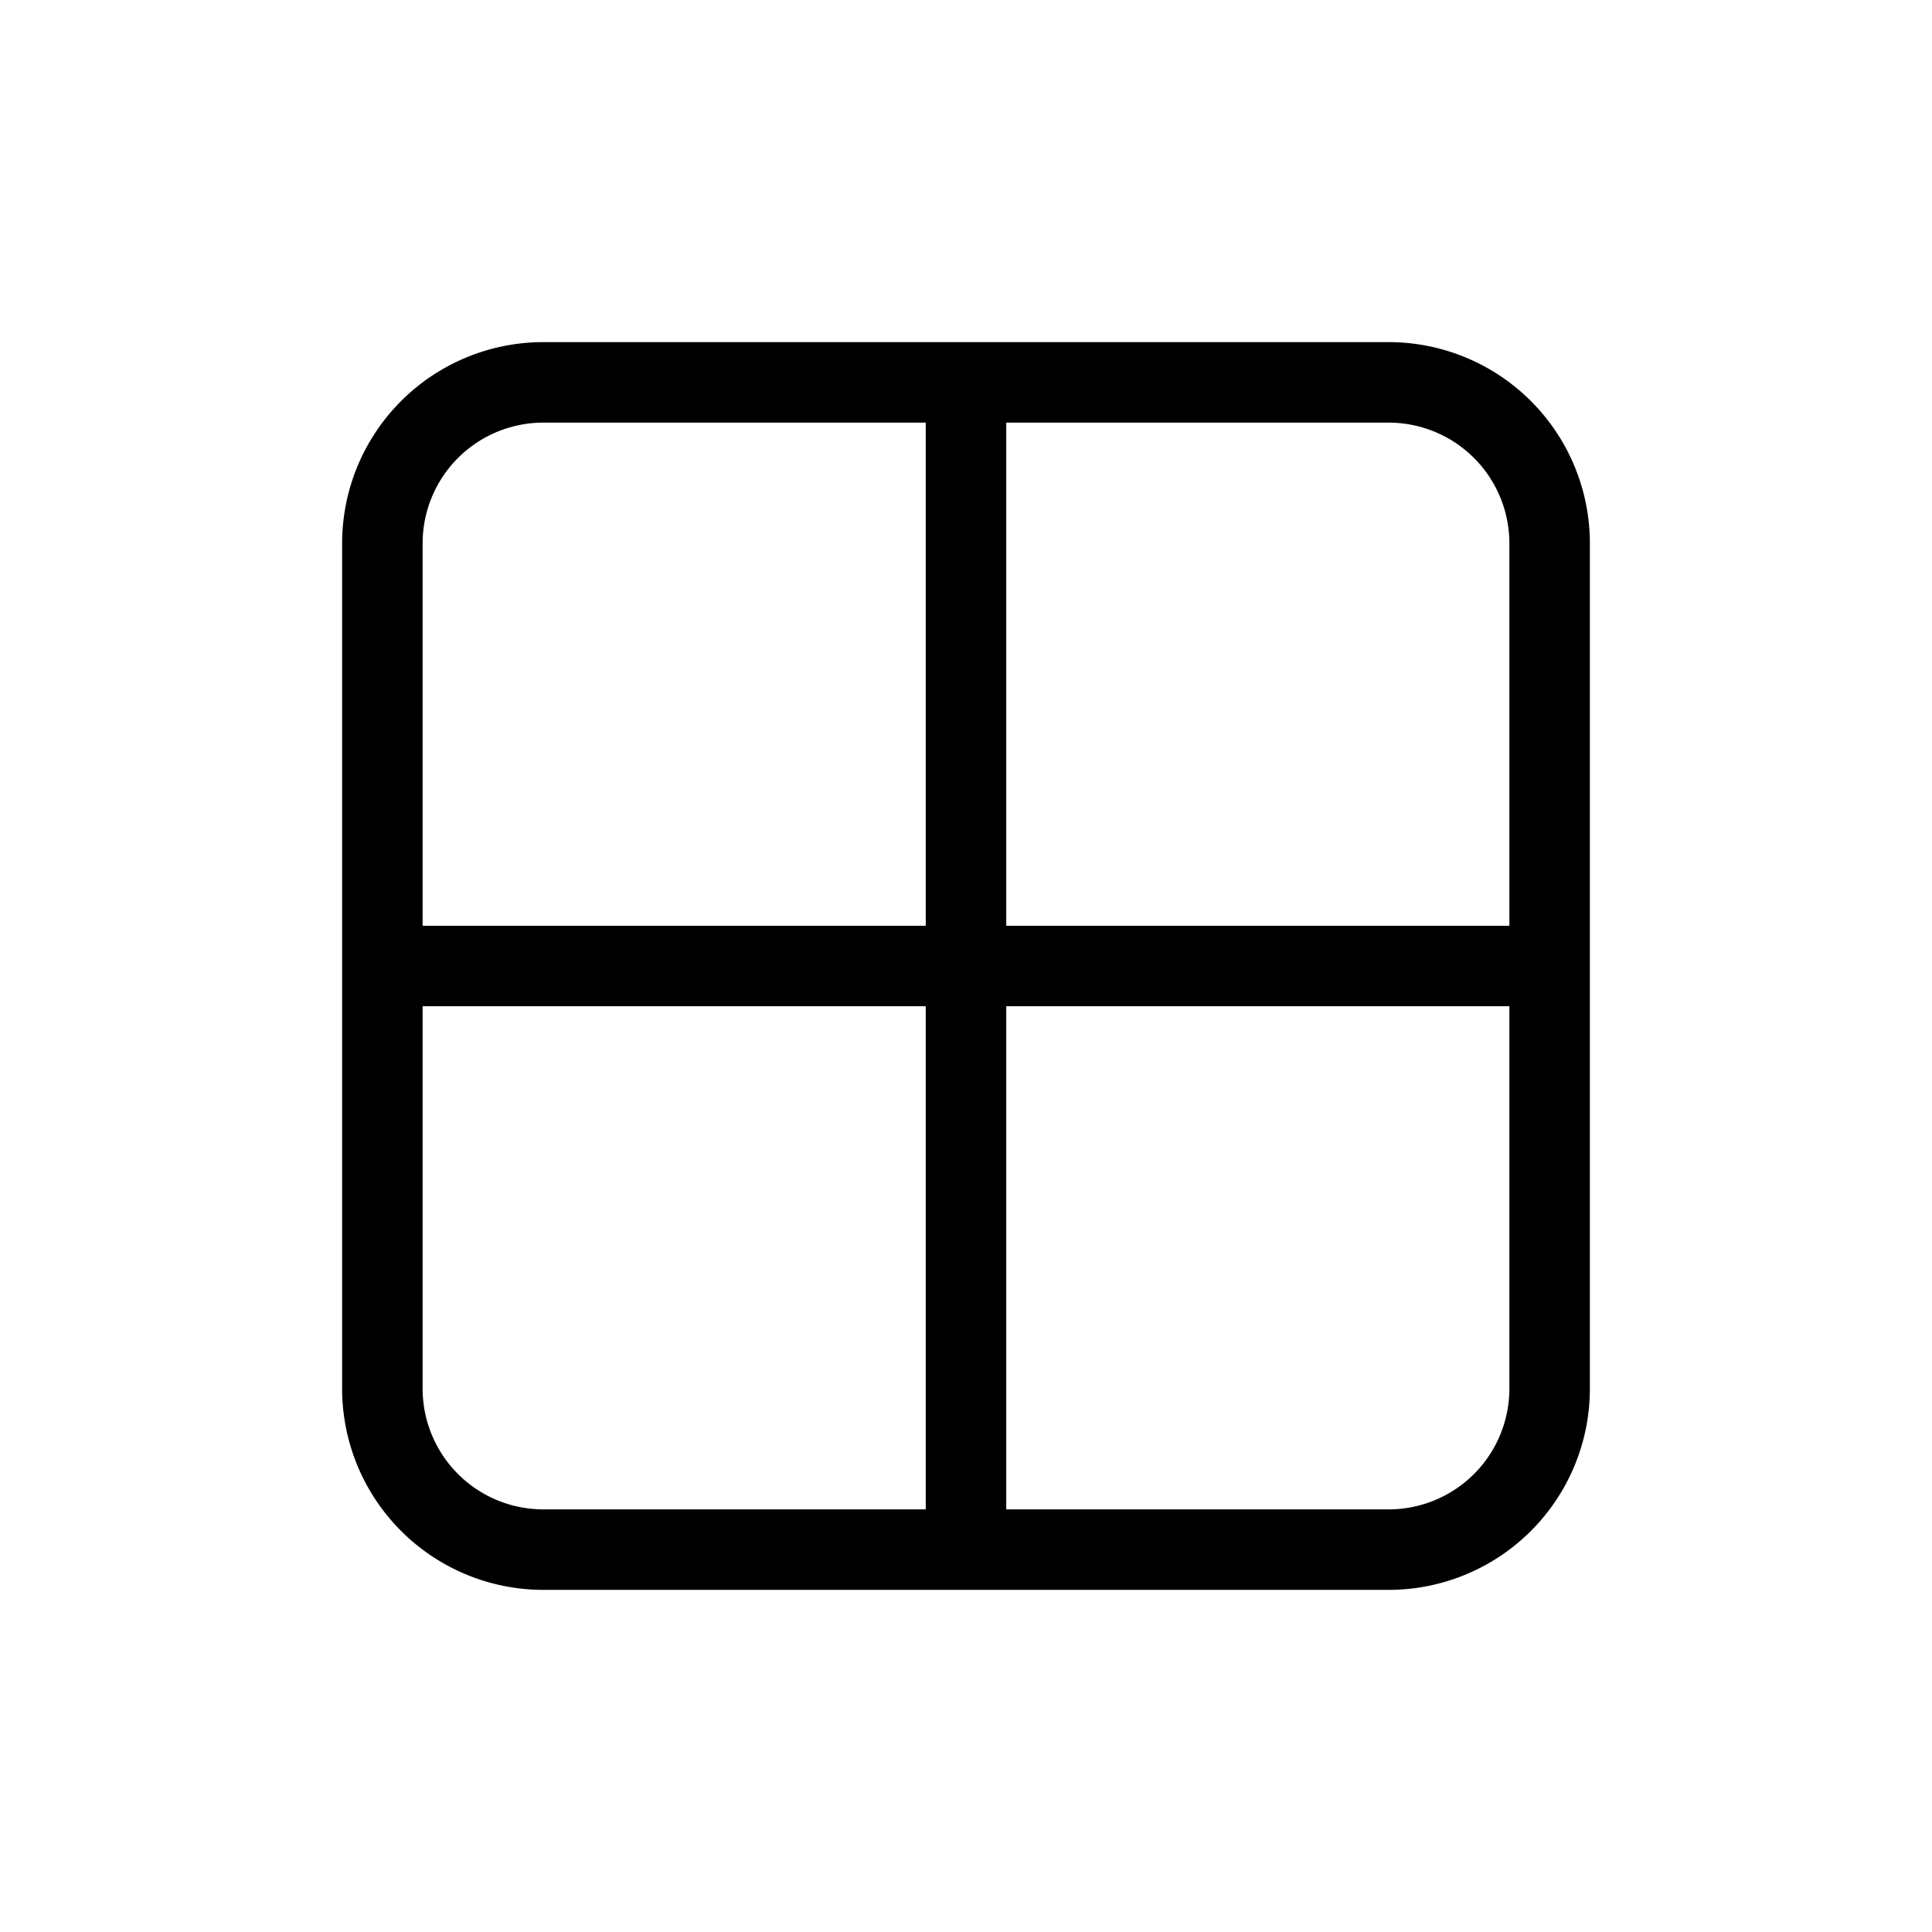 <svg xmlns="http://www.w3.org/2000/svg" width="24" height="24" fill="none" viewBox="0 0 24 24">
  <path stroke="currentColor" stroke-linecap="round" stroke-linejoin="round" d="M12 19.25h5.25a2 2 0 0 0 2-2V12M12 19.25H6.75a2 2 0 0 1-2-2V12M12 19.25V4.75m0 0H6.75a2 2 0 0 0-2 2V12M12 4.75h5.25a2 2 0 0 1 2 2V12m-14.5 0h14.5"/>
</svg>
